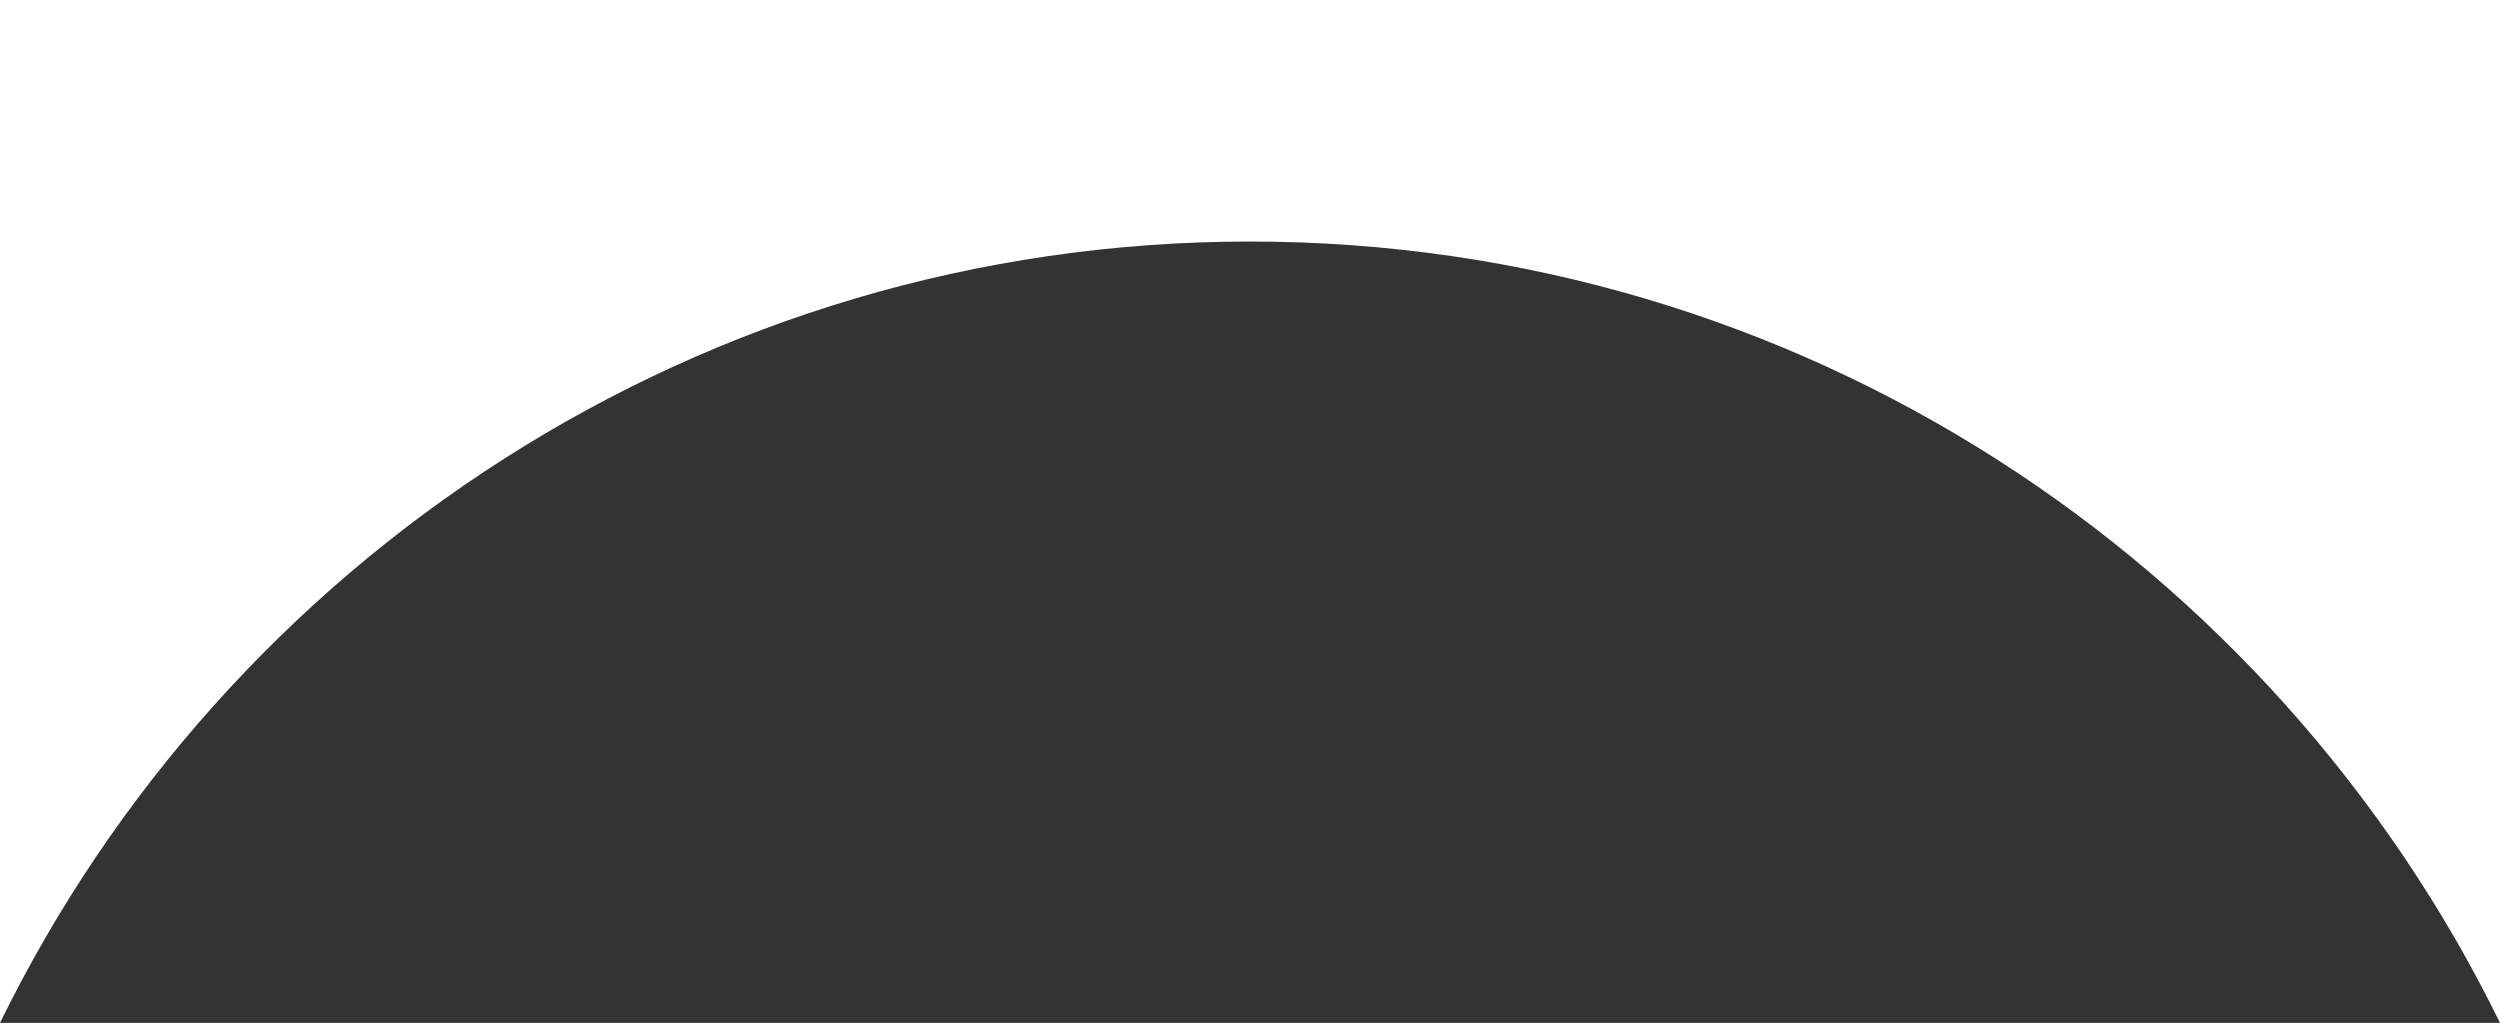 <svg xmlns="http://www.w3.org/2000/svg" width="1920" height="785.547" viewBox="0 0 1920 785.547">
  <rect x="0" y="0" width="1920" height="785.547" fill="#333333" stroke="none"/>
  <path id="Path_1415" data-name="Path 1415" d="M1920,19.757V805.3c-174.184-355.42-538.6-600.049-960.046-600.049C538.6,205.255,174.169,449.884,0,805.3V19.757Z" transform="translate(0 -19.757)" fill="#fff"/>
</svg>
